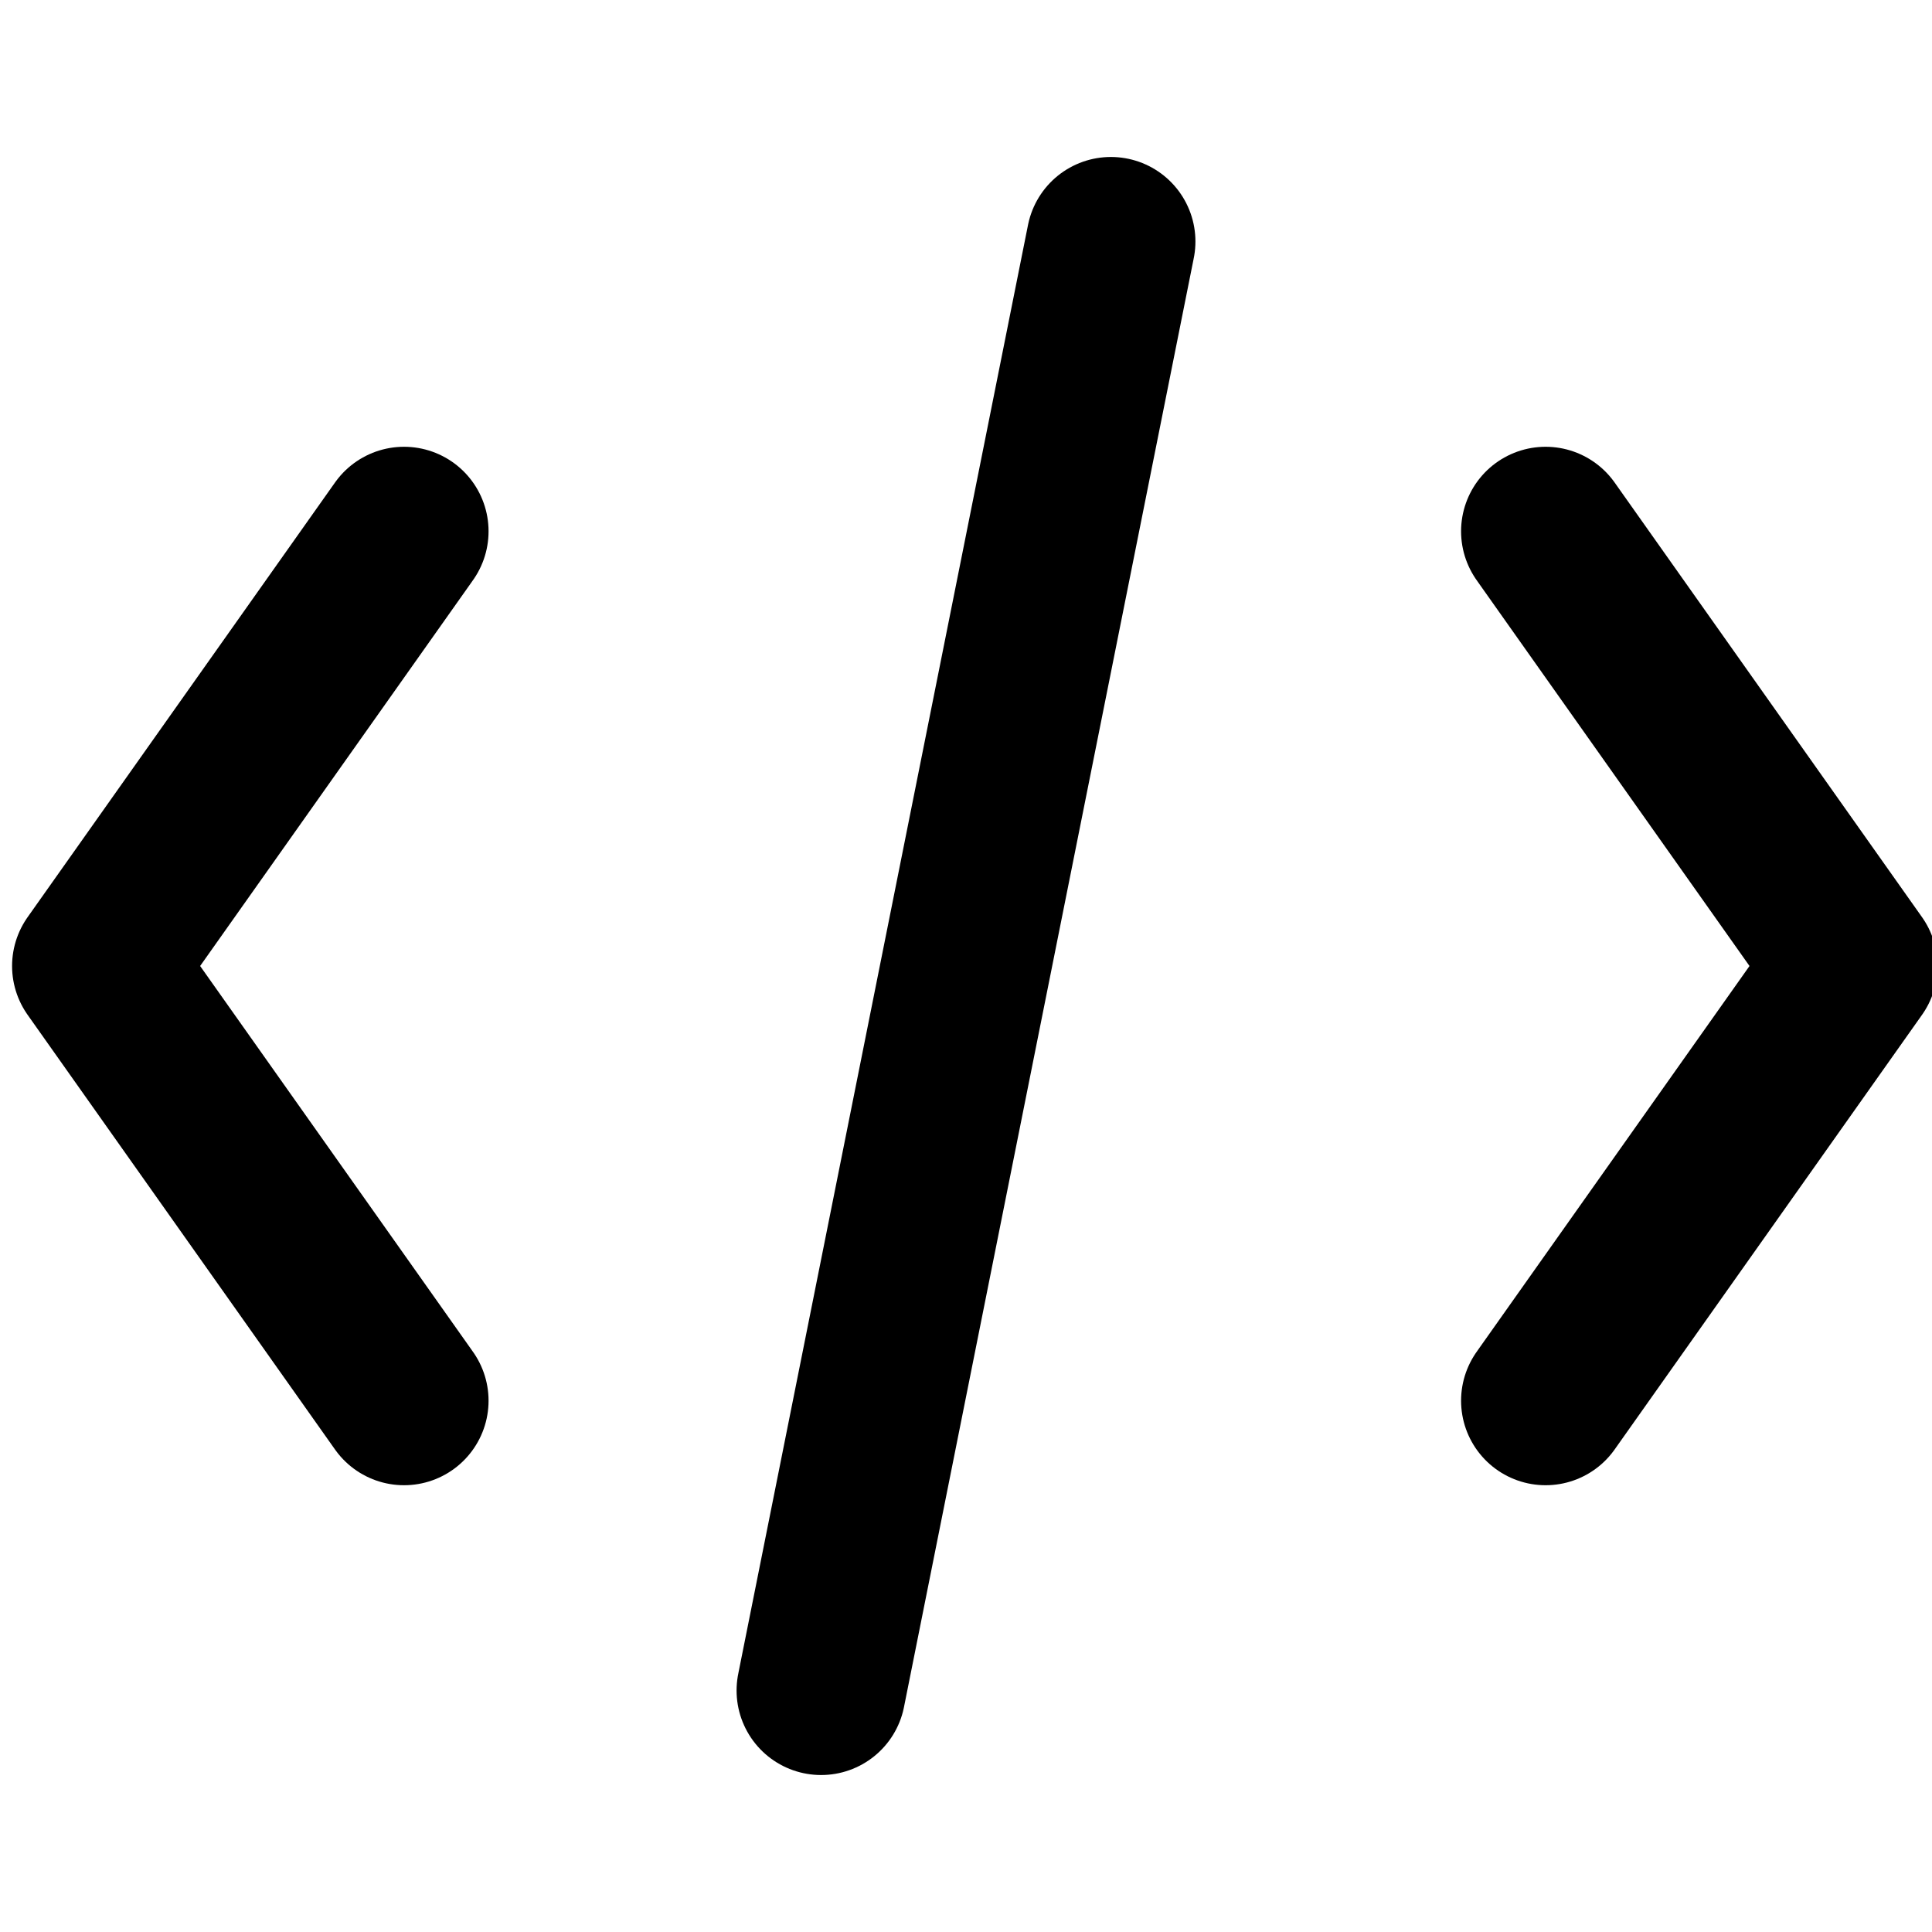 <svg
  aria-label="Code icon"
  width="16"
  height="16"
  viewBox="0 0 16 16"
  fill="none"
  stroke="currentColor"
>
  <g clipPath="url(#clip0_190_6173)">
    <path
      d="M9.2 2L6.8 14"
      stroke-width="1.4"
      stroke-miterlimit="10"
      stroke-linecap="round"
      stroke-linejoin="round"
    />
    <path
      d="M12.8 4.4L15.346 8L12.8 11.6"
      stroke-width="1.4"
      stroke-miterlimit="10"
      stroke-linecap="round"
      stroke-linejoin="round"
    />
    <path
      d="M3.346 11.6L0.8 8L3.346 4.4"
      stroke-width="1.4"
      stroke-miterlimit="10"
      stroke-linecap="round"
      stroke-linejoin="round"
    />
  </g>
  <defs>
    <clipPath id="clip0_190_6173">
      <rect width="16" height="16" fill="white" />
    </clipPath>
  </defs>
</svg>